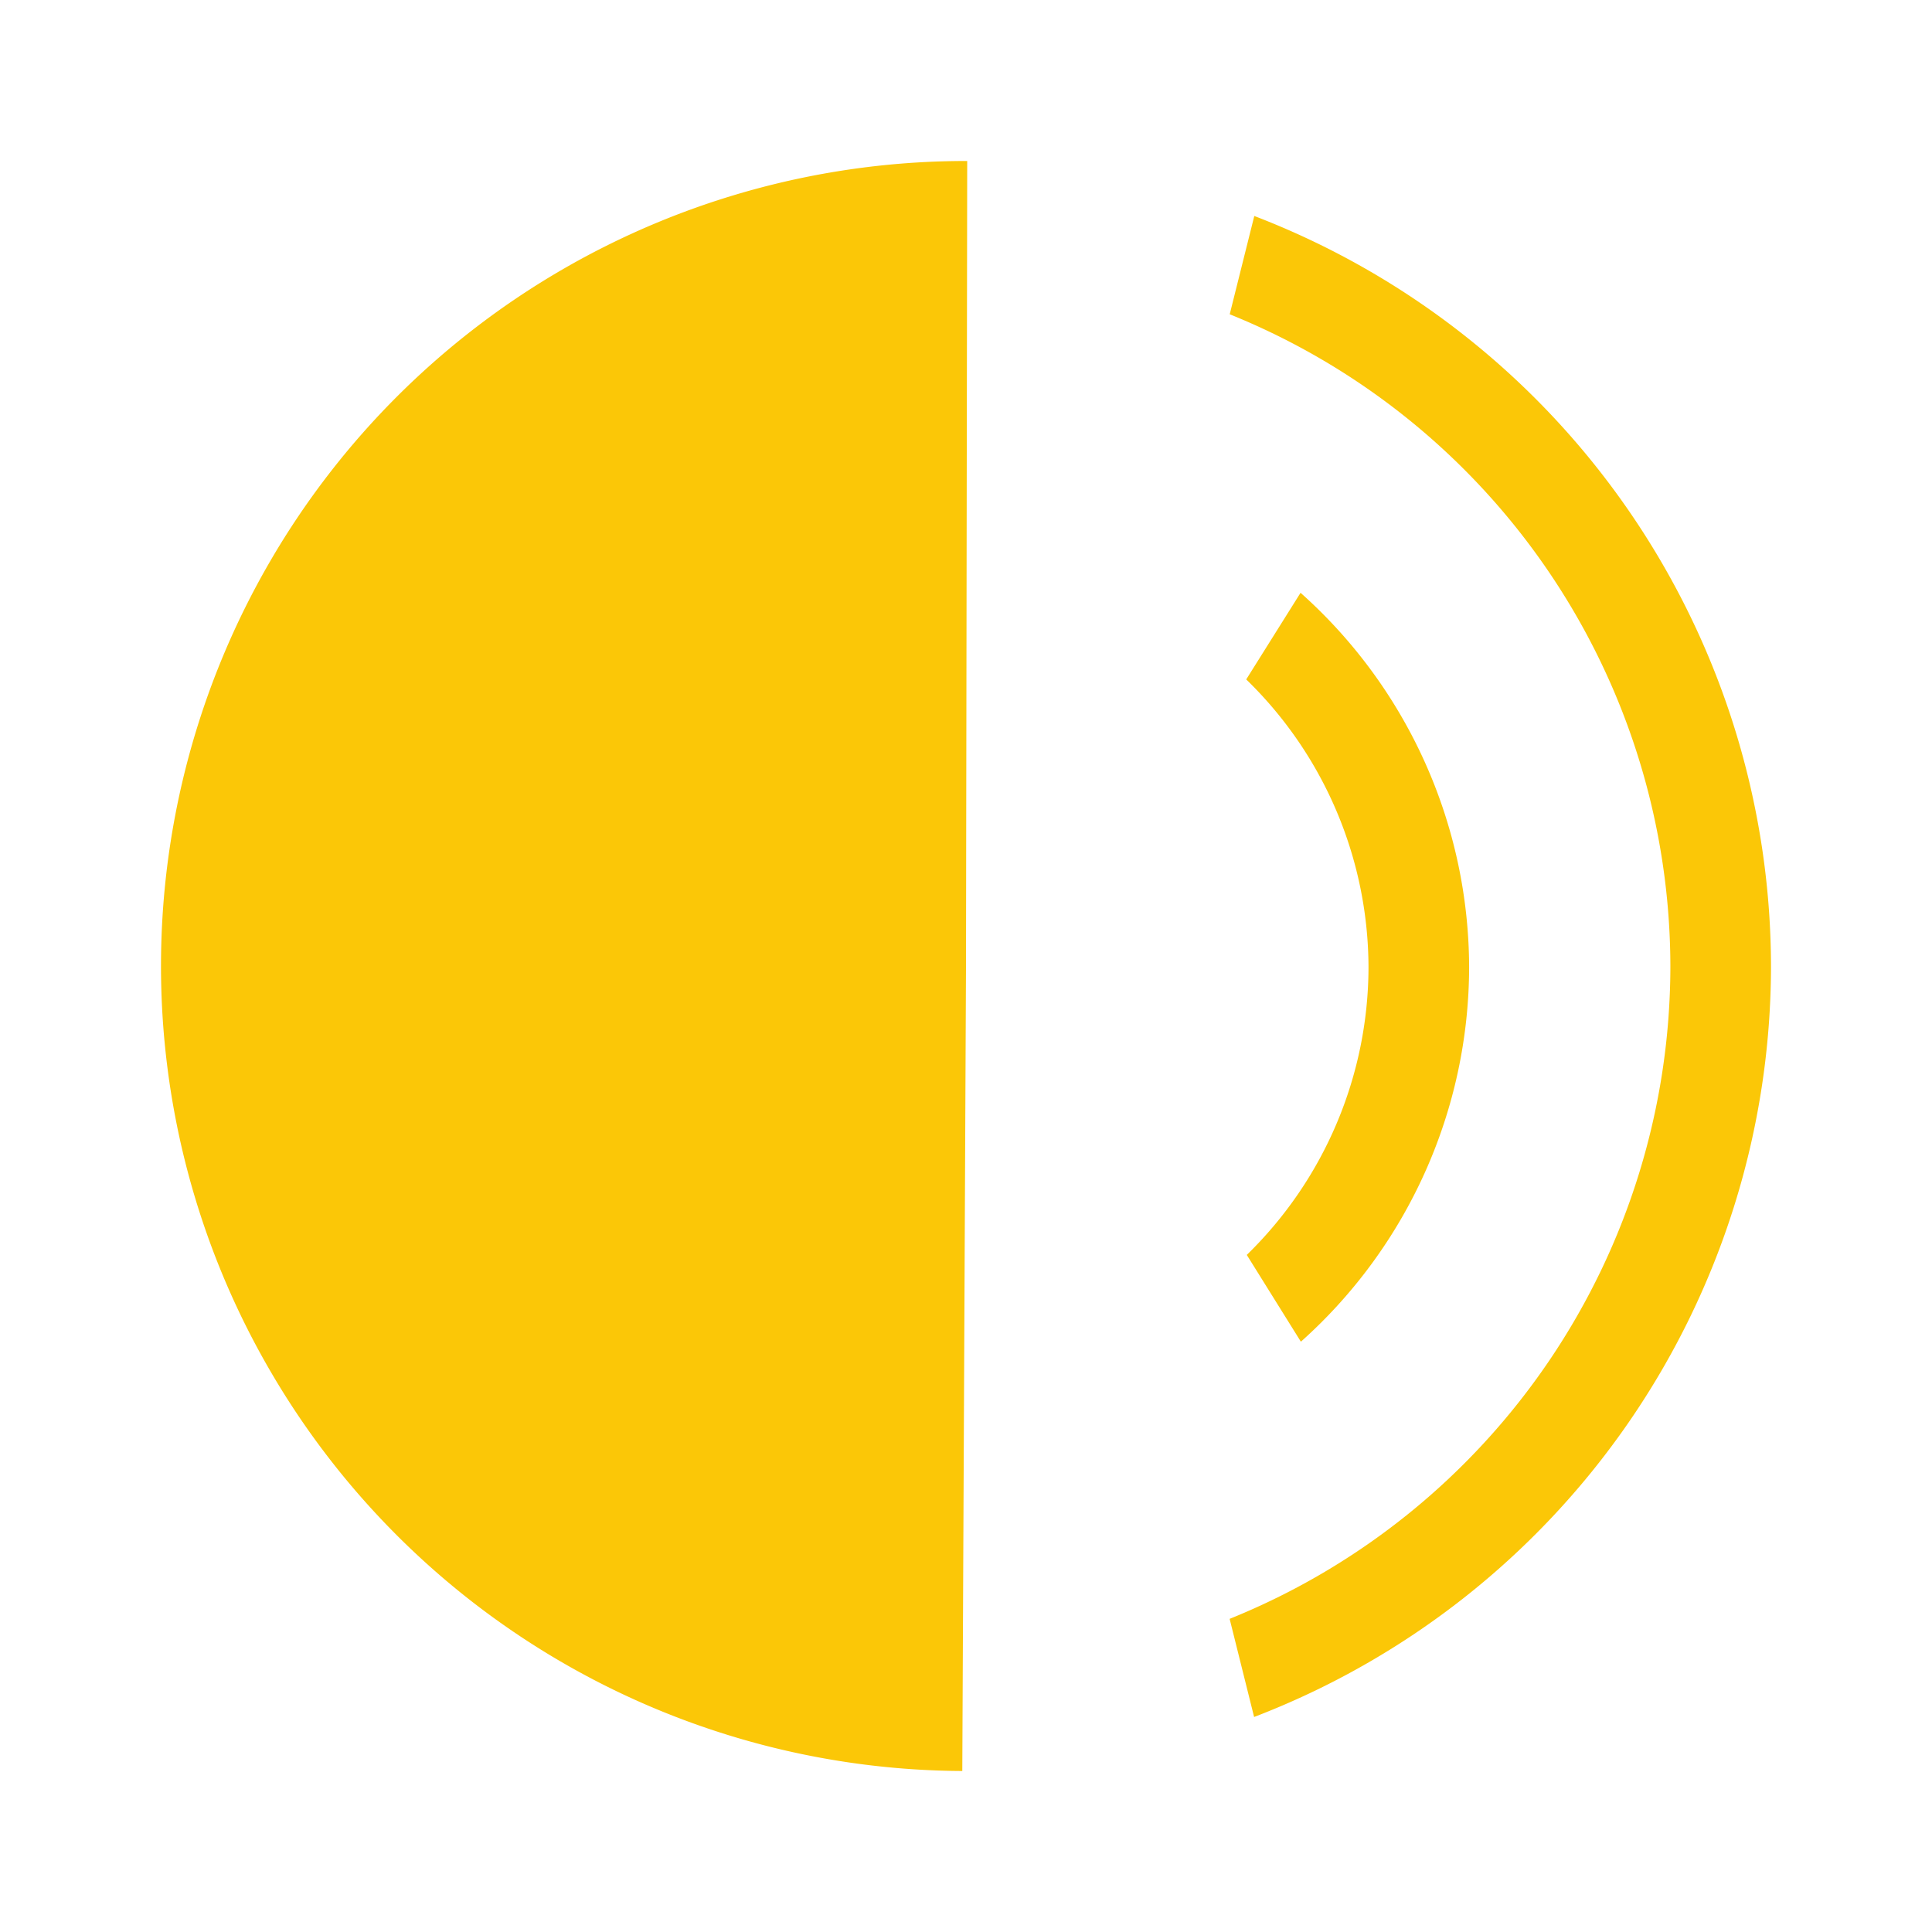 <?xml version="1.0" encoding="UTF-8" standalone="no"?>
<svg
   xmlns:dc="http://purl.org/dc/elements/1.1/"
   xmlns:cc="http://creativecommons.org/ns#"
   xmlns:rdf="http://www.w3.org/1999/02/22-rdf-syntax-ns#"
   xmlns:svg="http://www.w3.org/2000/svg"
   xmlns="http://www.w3.org/2000/svg"
   xmlns:sodipodi="http://sodipodi.sourceforge.net/DTD/sodipodi-0.dtd"
   xmlns:inkscape="http://www.inkscape.org/namespaces/inkscape"
   width="24"
   height="24"
   version="1.1"
   id="svg4"
   sodipodi:docname="audio-volume-high-symbolic.svg"
   inkscape:version="0.92.4 (5da689c313, 2019-01-14)">
  <defs
     id="defs8" />
  <sodipodi:namedview
     pagecolor="#ffffff"
     bordercolor="#666666"
     borderopacity="1"
     objecttolerance="10"
     gridtolerance="10"
     guidetolerance="10"
     inkscape:pageopacity="0"
     inkscape:pageshadow="2"
     inkscape:window-width="1087"
     inkscape:window-height="480"
     id="namedview6"
     showgrid="false"
     inkscape:zoom="9.8333333"
     inkscape:cx="1.0677966"
     inkscape:cy="12"
     inkscape:window-x="0"
     inkscape:window-y="25"
     inkscape:window-maximized="0"
     inkscape:current-layer="svg4" />
  <path
     d="M 12.015,2 A 10,10 0 0 0 2,11.969 10,10 0 0 0 11.954,22 L 12,12 Z m 3.566,0.684 -0.305,1.22 a 8.75,8.75 0 0 1 5.474,8.109 8.75,8.75 0 0 1 -5.475,8.097 l 0.304,1.219 A 10,10 0 0 0 22,12.013 10,10 0 0 0 15.581,2.683 Z m 0.575,4.68 -0.675,1.076 A 5,5 0 0 1 17,12.013 5,5 0 0 1 15.488,15.589 l 0.672,1.078 a 6.25,6.25 0 0 0 2.09,-4.654 6.25,6.25 0 0 0 -2.095,-4.65 z"
     id="path2"
     inkscape:connector-curvature="0"
     style="color:#31363b;fill:#fbc707" />
</svg>
